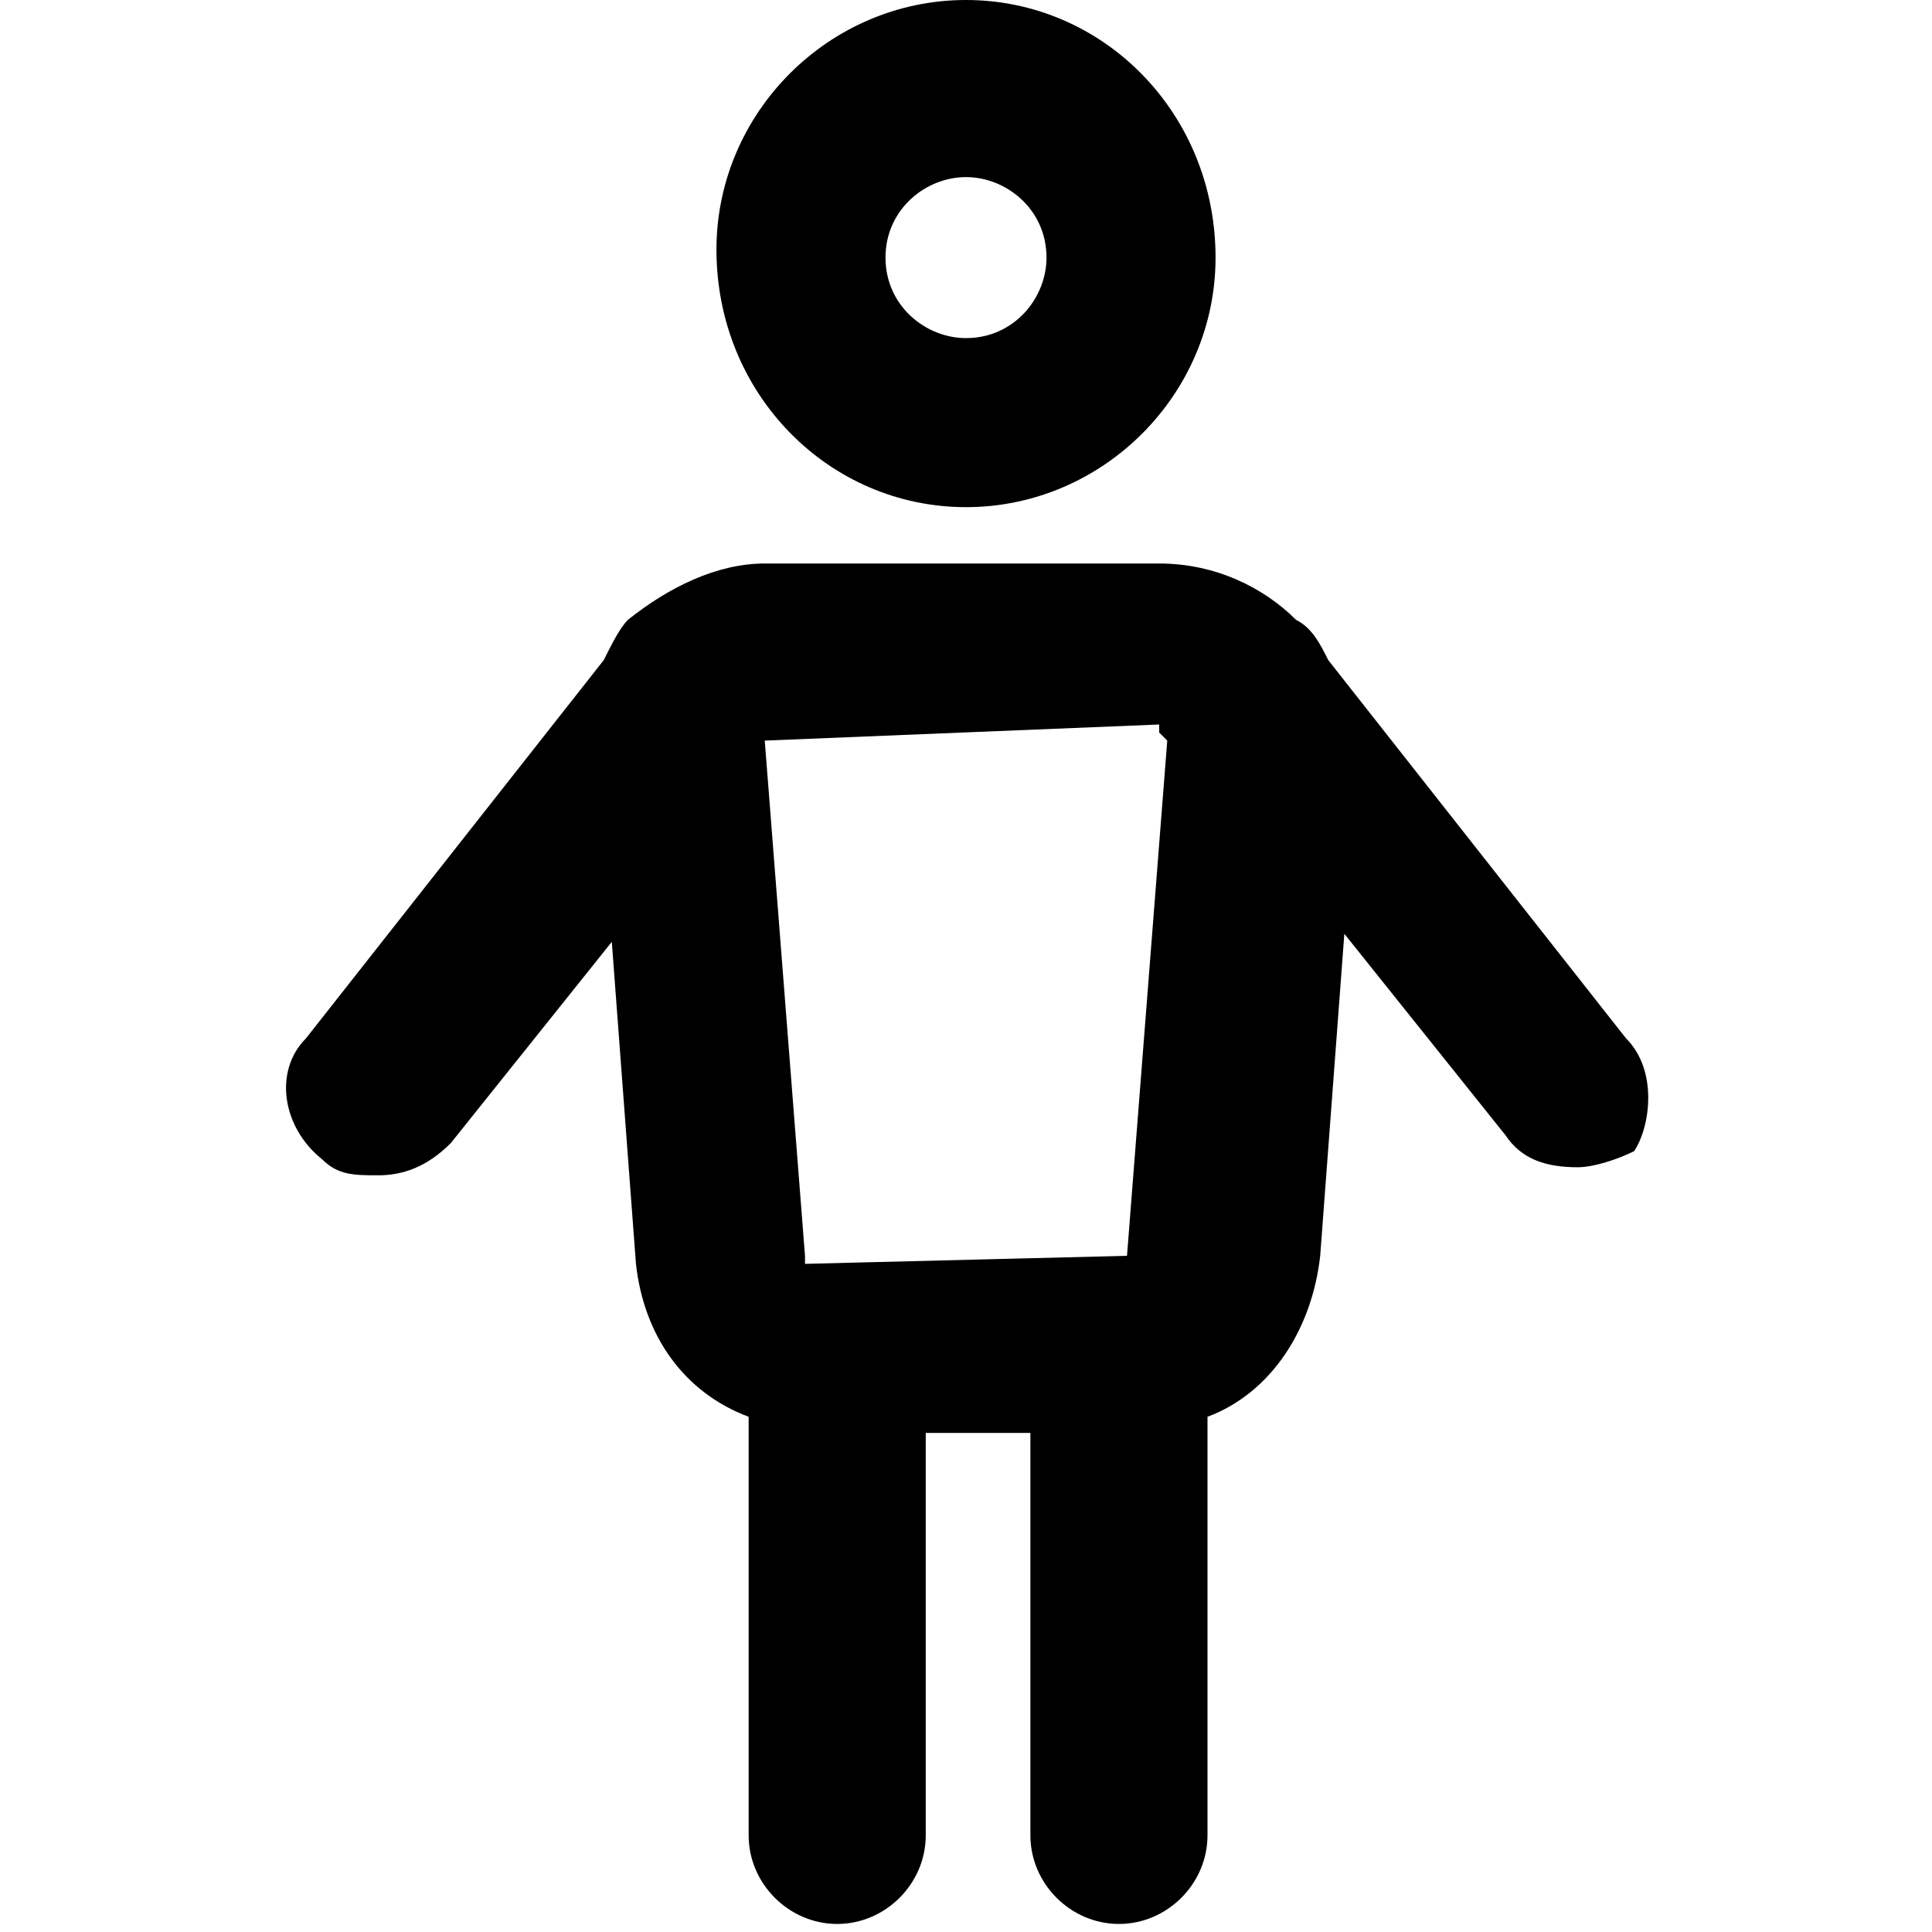 <?xml version="1.0" encoding="utf-8"?>
<!-- Generator: Adobe Illustrator 25.0.0, SVG Export Plug-In . SVG Version: 6.00 Build 0)  -->
<svg version="1.1" id="Calque_1" xmlns="http://www.w3.org/2000/svg" xmlns:xlink="http://www.w3.org/1999/xlink" x="0px" y="0px"
	 viewBox="0 0 24 24" style="enable-background:new 0 0 24 24;" xml:space="preserve">
<g>
	<path d="M20.2,12.9l-3.7-4.7c-0.1-0.2-0.2-0.4-0.4-0.5c-0.4-0.4-1-0.7-1.7-0.7H9.5c-0.6,0-1.2,0.3-1.7,0.7C7.7,7.8,7.6,8,7.5,8.2
		l-3.7,4.7C3.4,13.3,3.5,14,4,14.4c0.2,0.2,0.4,0.2,0.7,0.2c0.3,0,0.6-0.1,0.9-0.4l2-2.5l0.3,4c0.1,0.9,0.6,1.6,1.4,1.9c0,0,0,0,0,0
		v5.2c0,0.6,0.5,1.1,1.1,1.1c0.6,0,1.1-0.5,1.1-1.1v-5h1.3v5c0,0.6,0.5,1.1,1.1,1.1s1.1-0.5,1.1-1.1v-5.2c0,0,0,0,0,0
		c0.8-0.3,1.3-1.1,1.4-2l0.3-4l2,2.5c0.2,0.3,0.5,0.4,0.9,0.4c0.2,0,0.5-0.1,0.7-0.2C20.5,14,20.6,13.3,20.2,12.9z M14,15.6
		C14,15.6,14,15.7,14,15.6l-4,0.1c0,0,0,0,0-0.1L9.5,9.2l0,0L14.4,9c0,0,0,0,0,0.1l0.1,0.1L14,15.6z"/>
	<path d="M12,6.3c1.7,0,3.1-1.4,3.1-3.1C15.1,1.4,13.7,0,12,0c-1.7,0-3.1,1.4-3.1,3.1C8.9,4.9,10.3,6.3,12,6.3z M12,2.2
		c0.5,0,1,0.4,1,1c0,0.5-0.4,1-1,1c-0.5,0-1-0.4-1-1C11,2.6,11.5,2.2,12,2.2z"/>
</g>
</svg>
